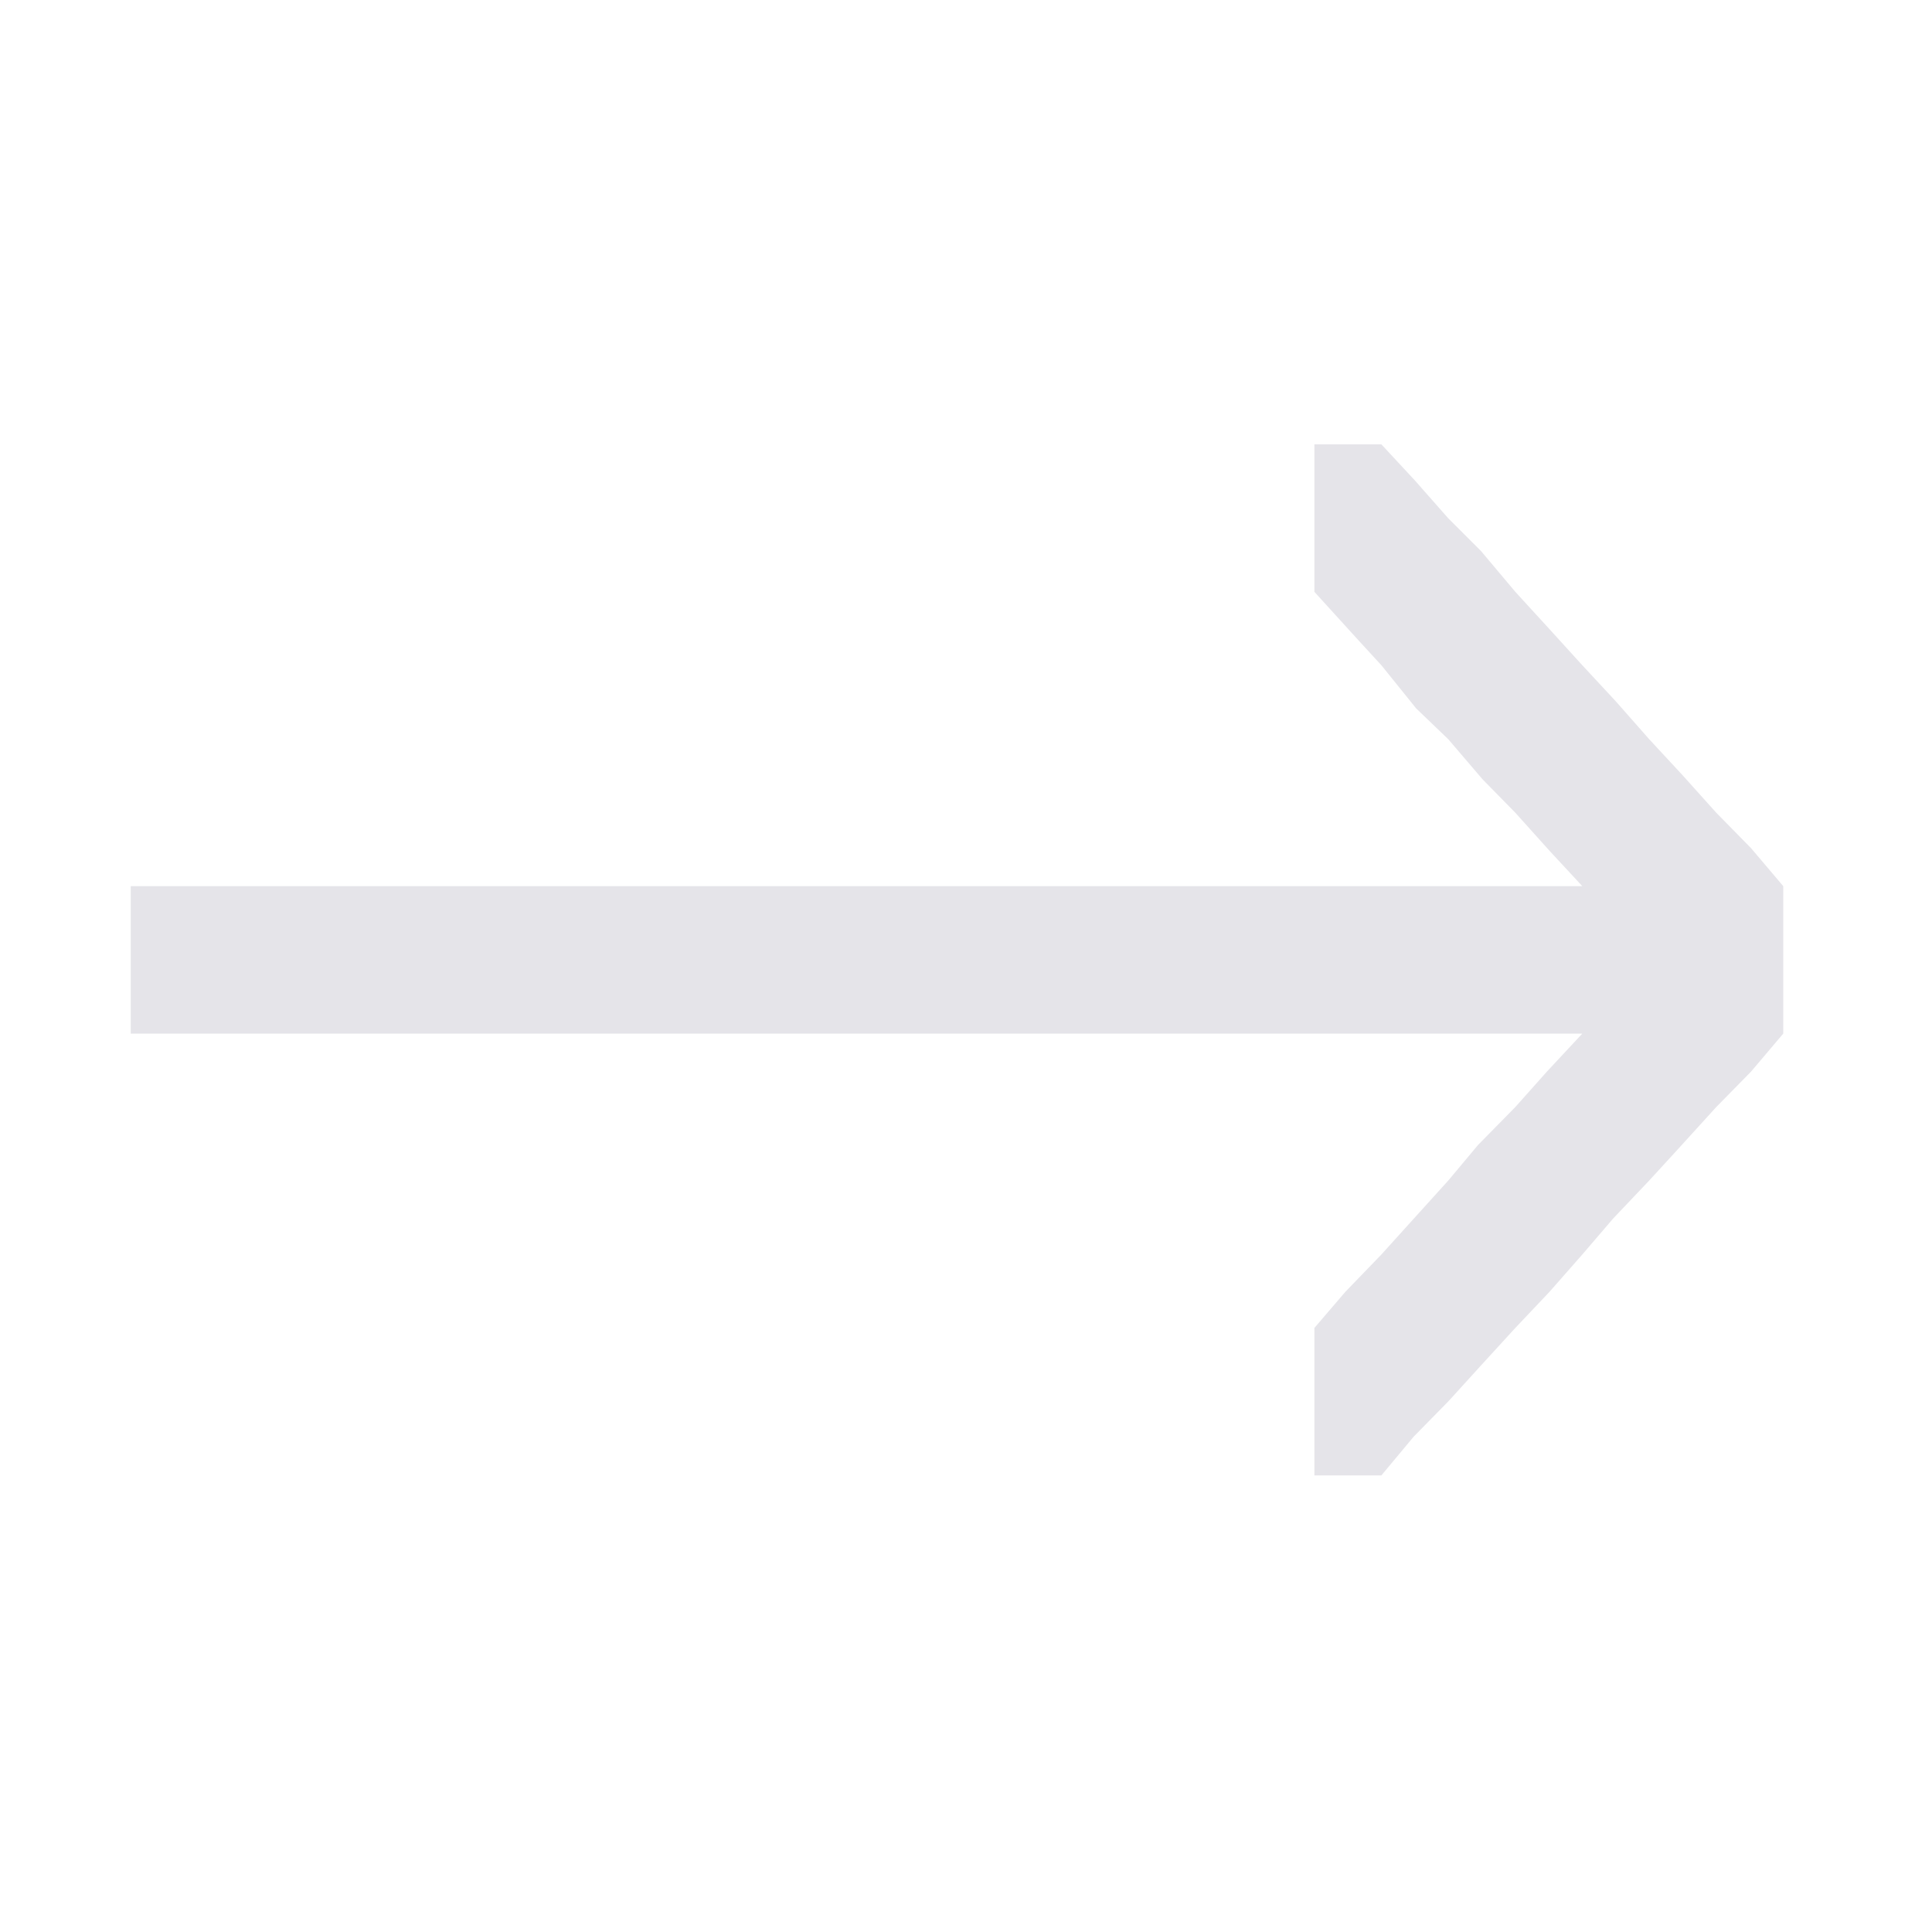 <?xml version="1.0" encoding="UTF-8"?>
<!DOCTYPE svg PUBLIC "-//W3C//DTD SVG 1.1//EN" "http://www.w3.org/Graphics/SVG/1.1/DTD/svg11.dtd">
<!-- Creator: CorelDRAW 2017 -->
<svg xmlns="http://www.w3.org/2000/svg" xml:space="preserve" width="30px" height="30px" version="1.1" style="shape-rendering:geometricPrecision; text-rendering:geometricPrecision; image-rendering:optimizeQuality; fill-rule:evenodd; clip-rule:evenodd"
viewBox="0 0 30 30"
 xmlns:xlink="http://www.w3.org/1999/xlink">
 <defs>
  <style type="text/css">
   <![CDATA[
    .fil0 {fill:#E5E4E9}
   ]]>
  </style>
 </defs>
 <g id="Слой_x0020_1">
  <polygon class="fil0" points="2.03,13.76 2.03,16.05 24.57,16.05 24.02,16.64 23.53,17.19 22.95,17.78 22.49,18.33 21.92,18.96 21.45,19.48 20.89,20.06 20.41,20.62 20.41,22.91 21.45,22.91 21.95,22.31 22.49,21.76 22.99,21.21 23.53,20.62 24.06,20.06 24.57,19.48 25.05,18.92 25.61,18.33 26.05,17.85 26.65,17.19 27.19,16.64 27.69,16.05 27.69,13.76 27.19,13.17 26.65,12.62 26.12,12.03 25.61,11.48 25.09,10.89 24.57,10.33 24.07,9.78 23.53,9.19 23,8.56 22.49,8.05 21.97,7.46 21.45,6.9 20.41,6.9 20.41,9.19 21.11,9.96 21.45,10.33 21.99,11 22.49,11.48 23.02,12.1 23.53,12.62 24.06,13.21 24.57,13.76 "/>
 </g>
</svg>
